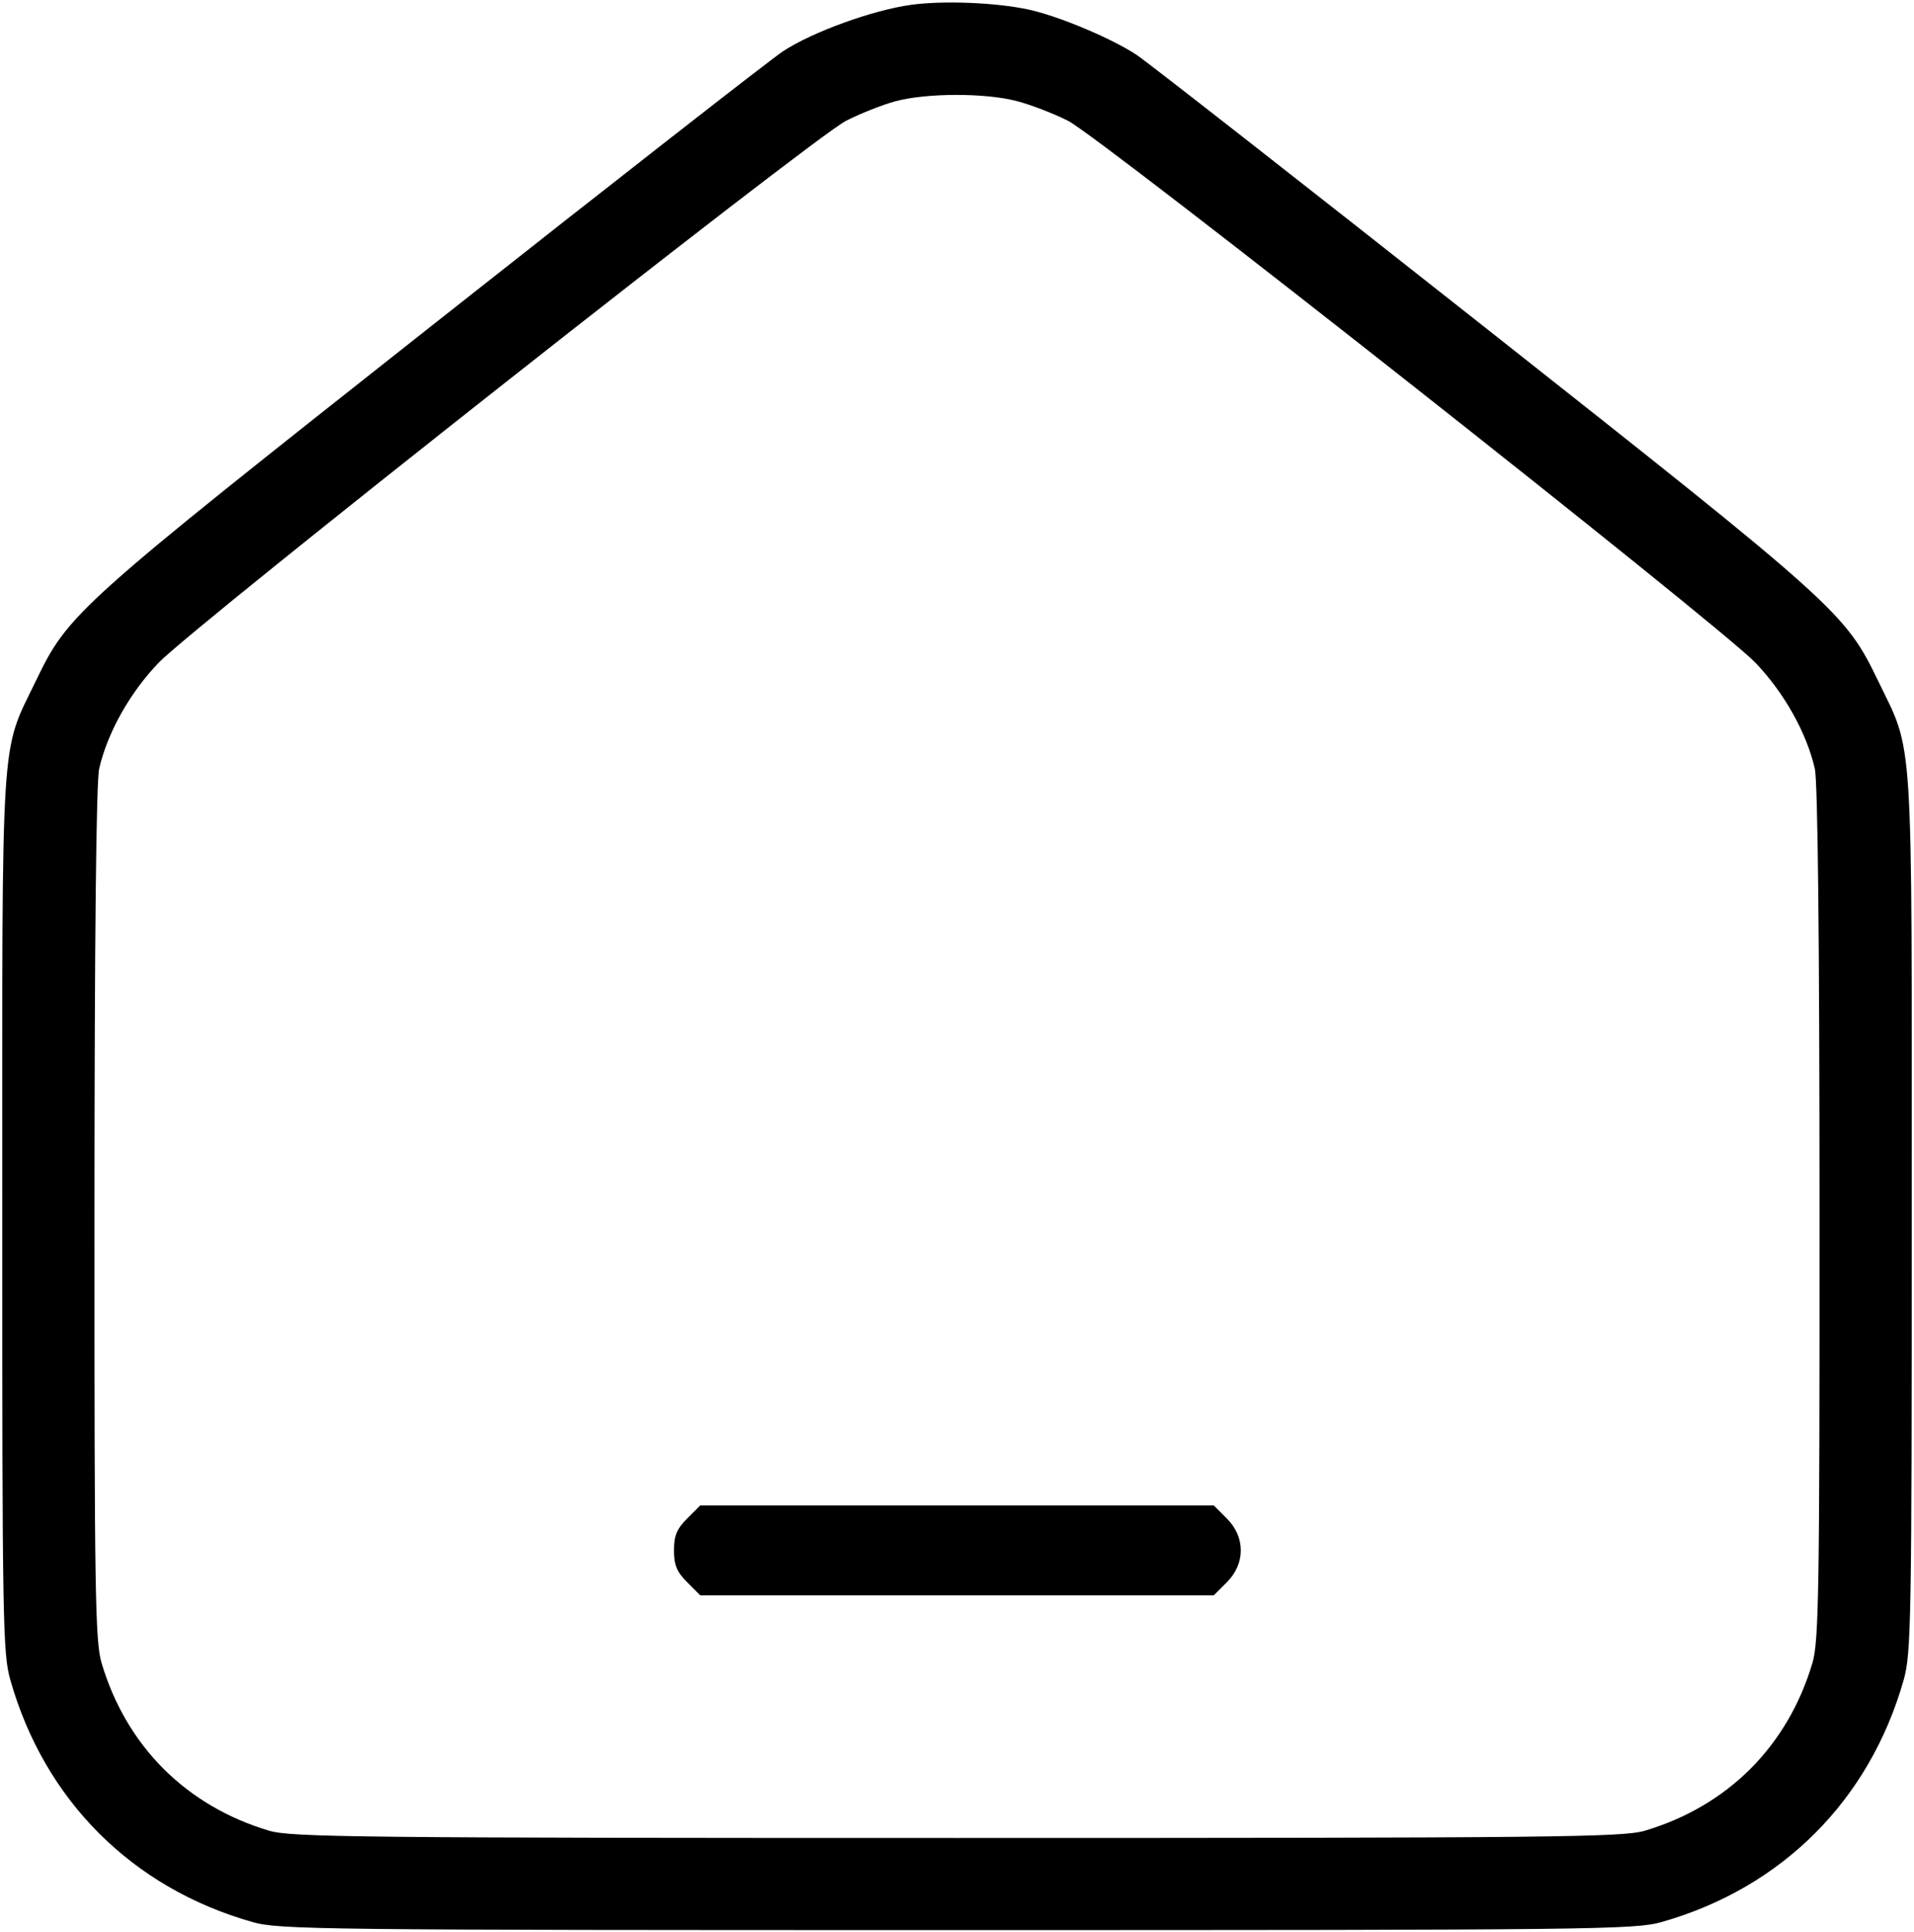 <svg width="426" height="430" viewBox="0 0 426 430" fill="none" xmlns="http://www.w3.org/2000/svg">
<path fill-rule="evenodd" clip-rule="evenodd" d="M202.843 1.065C194.304 2.226 180.796 7.117 174.288 11.402C171.493 13.243 136.24 40.777 95.949 72.588C16.802 135.078 15.247 136.472 7.993 151.5C0.034 167.988 0.5 160.625 0.5 270C0.5 360.841 0.623 367.932 2.298 373.831C9.908 400.62 29.38 420.092 56.169 427.702C62.137 429.397 71.141 429.5 213 429.5C354.859 429.5 363.863 429.397 369.831 427.702C396.62 420.092 416.092 400.62 423.702 373.831C425.377 367.932 425.5 360.841 425.5 270C425.5 160.625 425.966 167.988 418.007 151.5C410.676 136.312 409.044 134.846 330.453 72.807C290.525 41.288 255.696 14.047 253.056 12.271C247.645 8.631 235.672 3.593 228.963 2.133C221.781 0.57 210.019 0.089 202.843 1.065ZM226.297 22.489C229.441 23.308 234.598 25.297 237.757 26.908C245.112 30.66 382.481 138.938 390.656 147.427C397.056 154.073 402.069 162.992 403.921 171.028C404.588 173.925 404.96 208.804 404.976 270.068C404.997 354.194 404.822 365.237 403.388 370.068C397.901 388.55 384.55 401.901 366.068 407.388C361.179 408.839 345.896 409 213 409C80.104 409 64.821 408.839 59.932 407.388C41.45 401.901 28.099 388.55 22.612 370.068C21.178 365.237 21.003 354.194 21.024 270.068C21.04 208.804 21.412 173.925 22.079 171.028C23.935 162.976 28.941 154.075 35.344 147.446C43.575 138.924 180.927 30.657 188.275 26.899C191.45 25.275 196.4 23.313 199.275 22.539C206.22 20.668 219.215 20.644 226.297 22.489ZM152.923 337.923C150.631 340.216 150 341.742 150 345C150 348.258 150.631 349.784 152.923 352.077L155.846 355H213H270.154L273.077 352.077C277.193 347.961 277.193 342.039 273.077 337.923L270.154 335H213H155.846L152.923 337.923Z" fill="black"/>
</svg>
